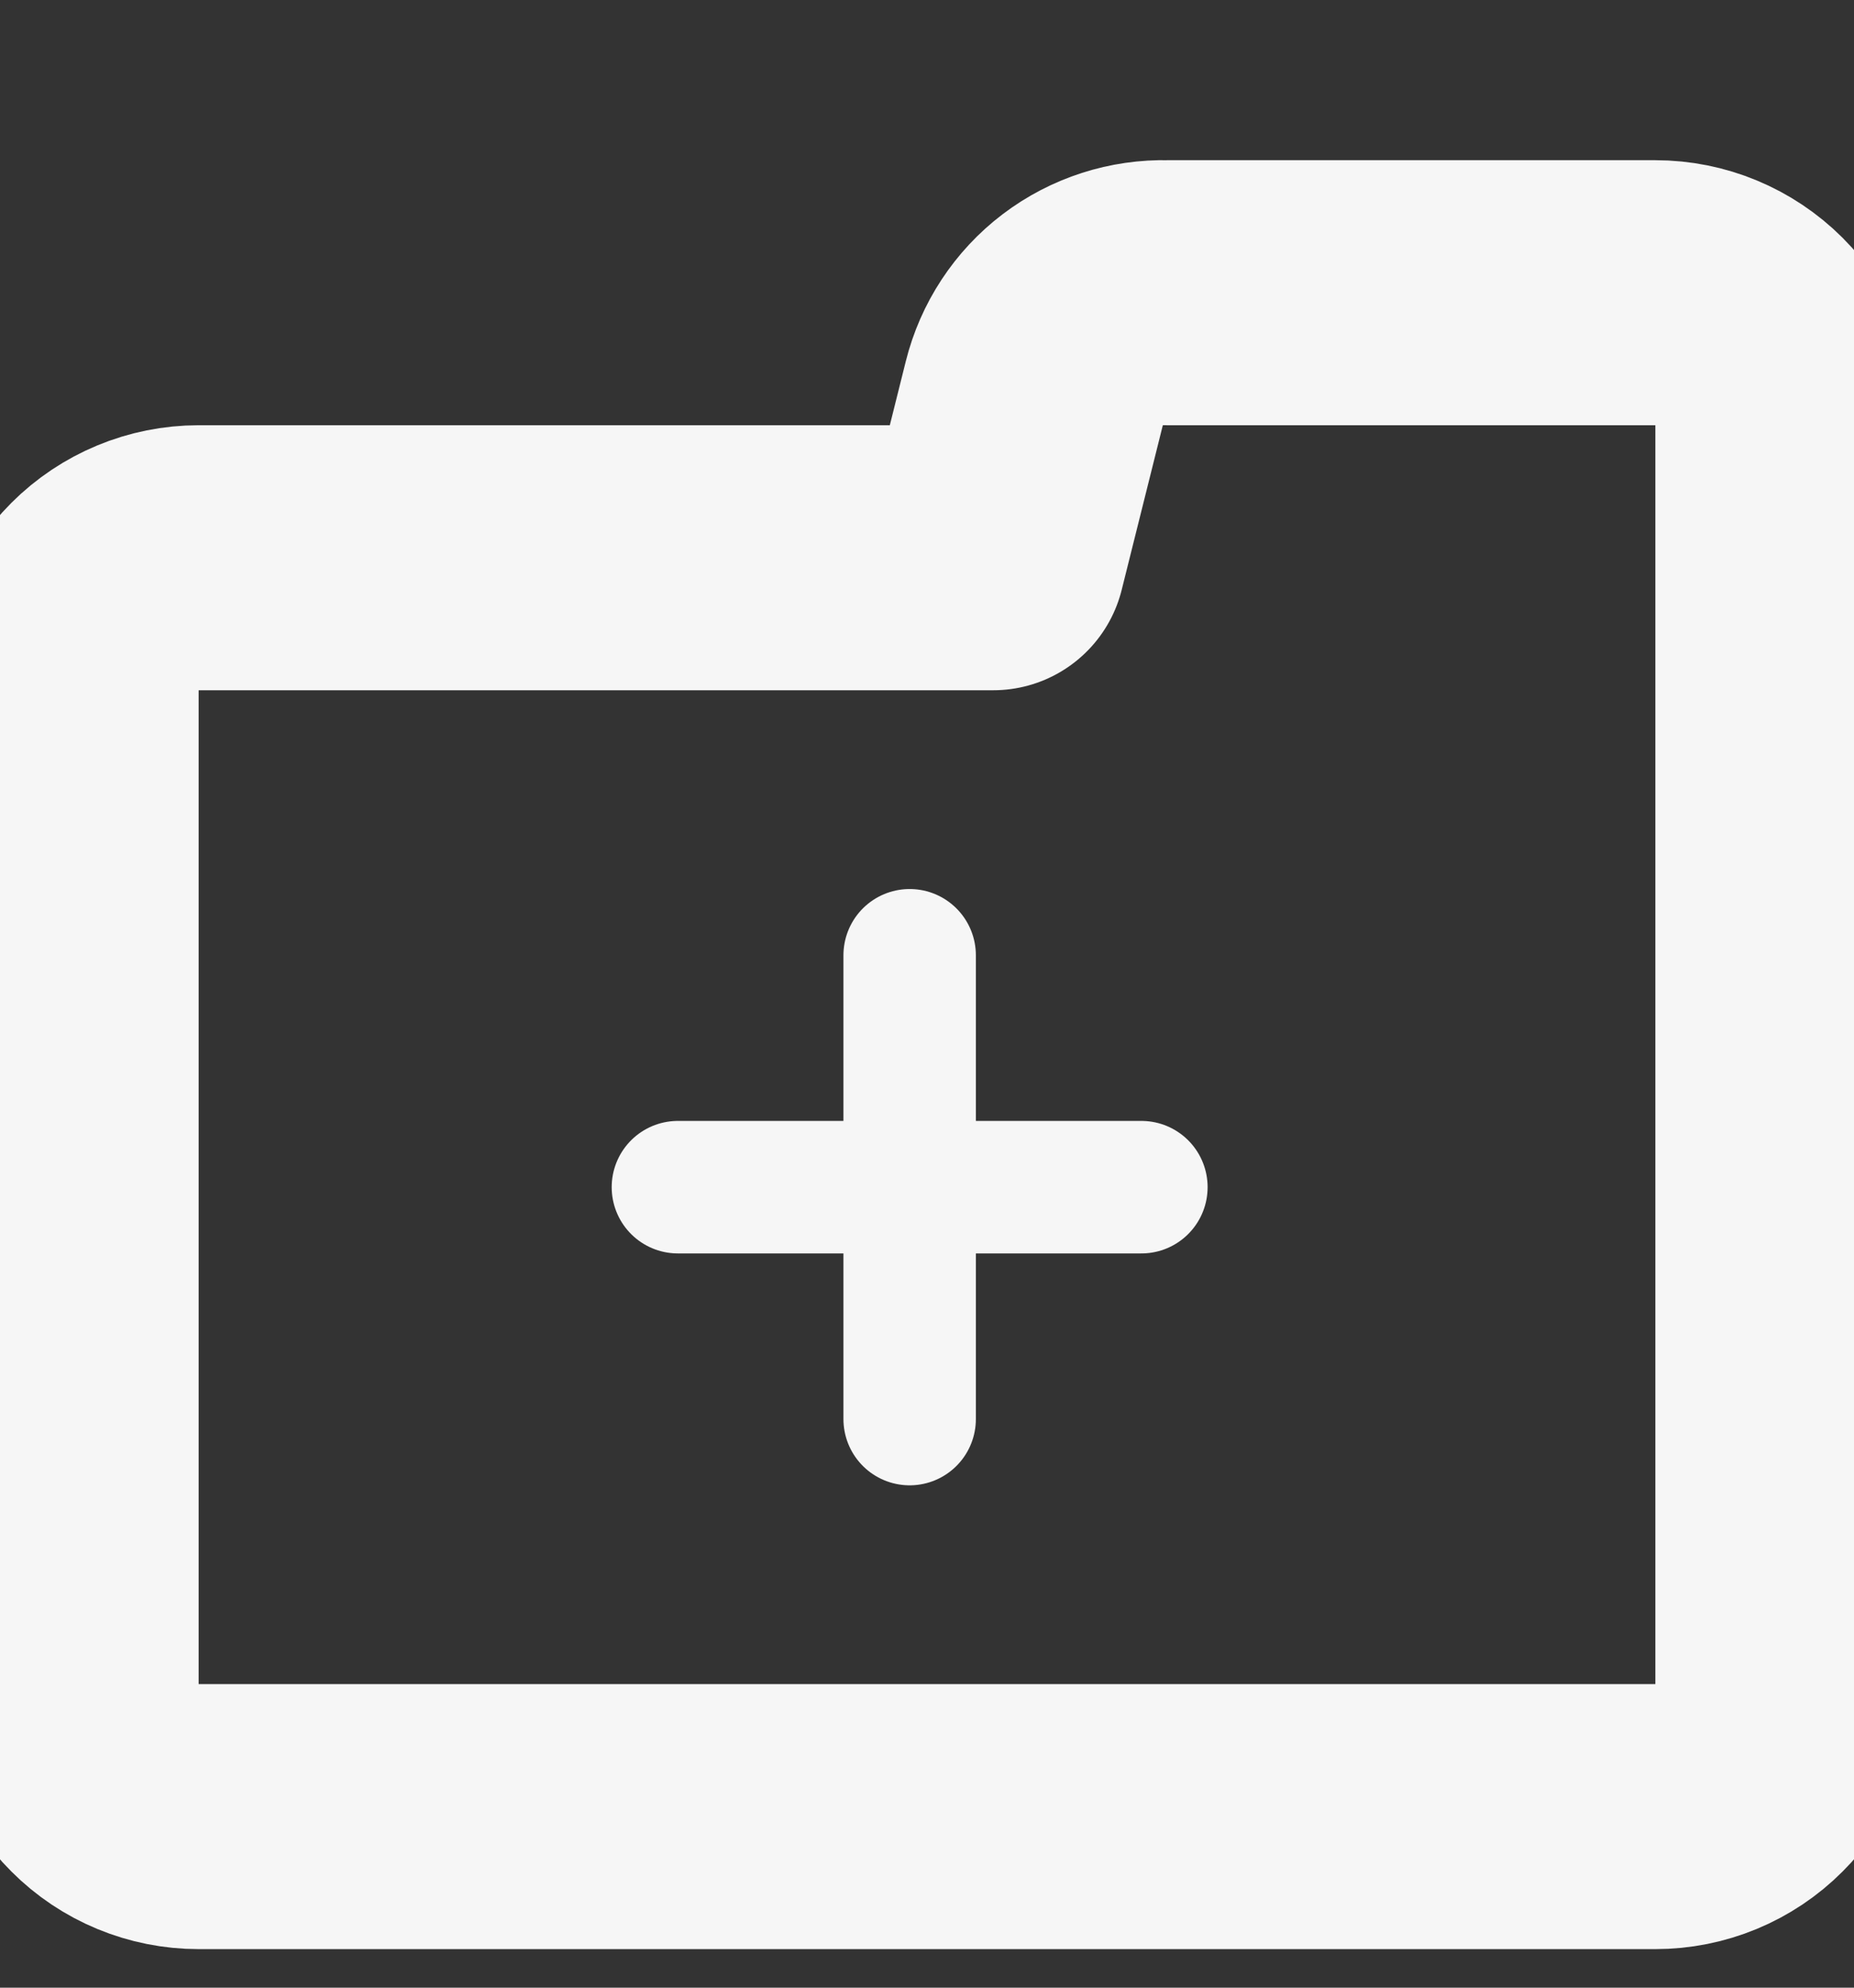 <svg width="14" height="15" viewBox="0 0 14 15" fill="none" xmlns="http://www.w3.org/2000/svg">
<rect x="0" y="0" width="14" height="15" fill="#333333" stroke="none"/>
<g clip-path="url(#clip0_1217_10231)">
<path d="M13.5 12.709V3.209C13.5 2.944 13.395 2.69 13.207 2.502C13.02 2.315 12.765 2.209 12.5 2.209H8.81C8.582 2.203 8.358 2.275 8.176 2.413C7.994 2.551 7.865 2.748 7.81 2.969L7.5 4.209H1.5C1.235 4.209 0.98 4.315 0.793 4.502C0.605 4.69 0.5 4.944 0.5 5.209V12.709C0.5 12.975 0.605 13.229 0.793 13.416C0.98 13.604 1.235 13.709 1.5 13.709H12.5C12.765 13.709 13.02 13.604 13.207 13.416C13.395 13.229 13.5 12.975 13.5 12.709Z" stroke="#F6F6F6" stroke-width="2" stroke-linecap="round" stroke-linejoin="round"/>
<path d="M6.869 7.209V10.709" stroke="#F6F6F6" stroke-linecap="round" stroke-linejoin="round"/>
<path d="M8.619 8.959H5.119" stroke="#F6F6F6" stroke-linecap="round" stroke-linejoin="round"/>
</g>
<defs>
<clipPath id="clip0_1217_10231">
<rect width="14" height="14" fill="white" transform="matrix(-1 0 0 1 14 0.959)"/>
</clipPath>
</defs>
</svg>
